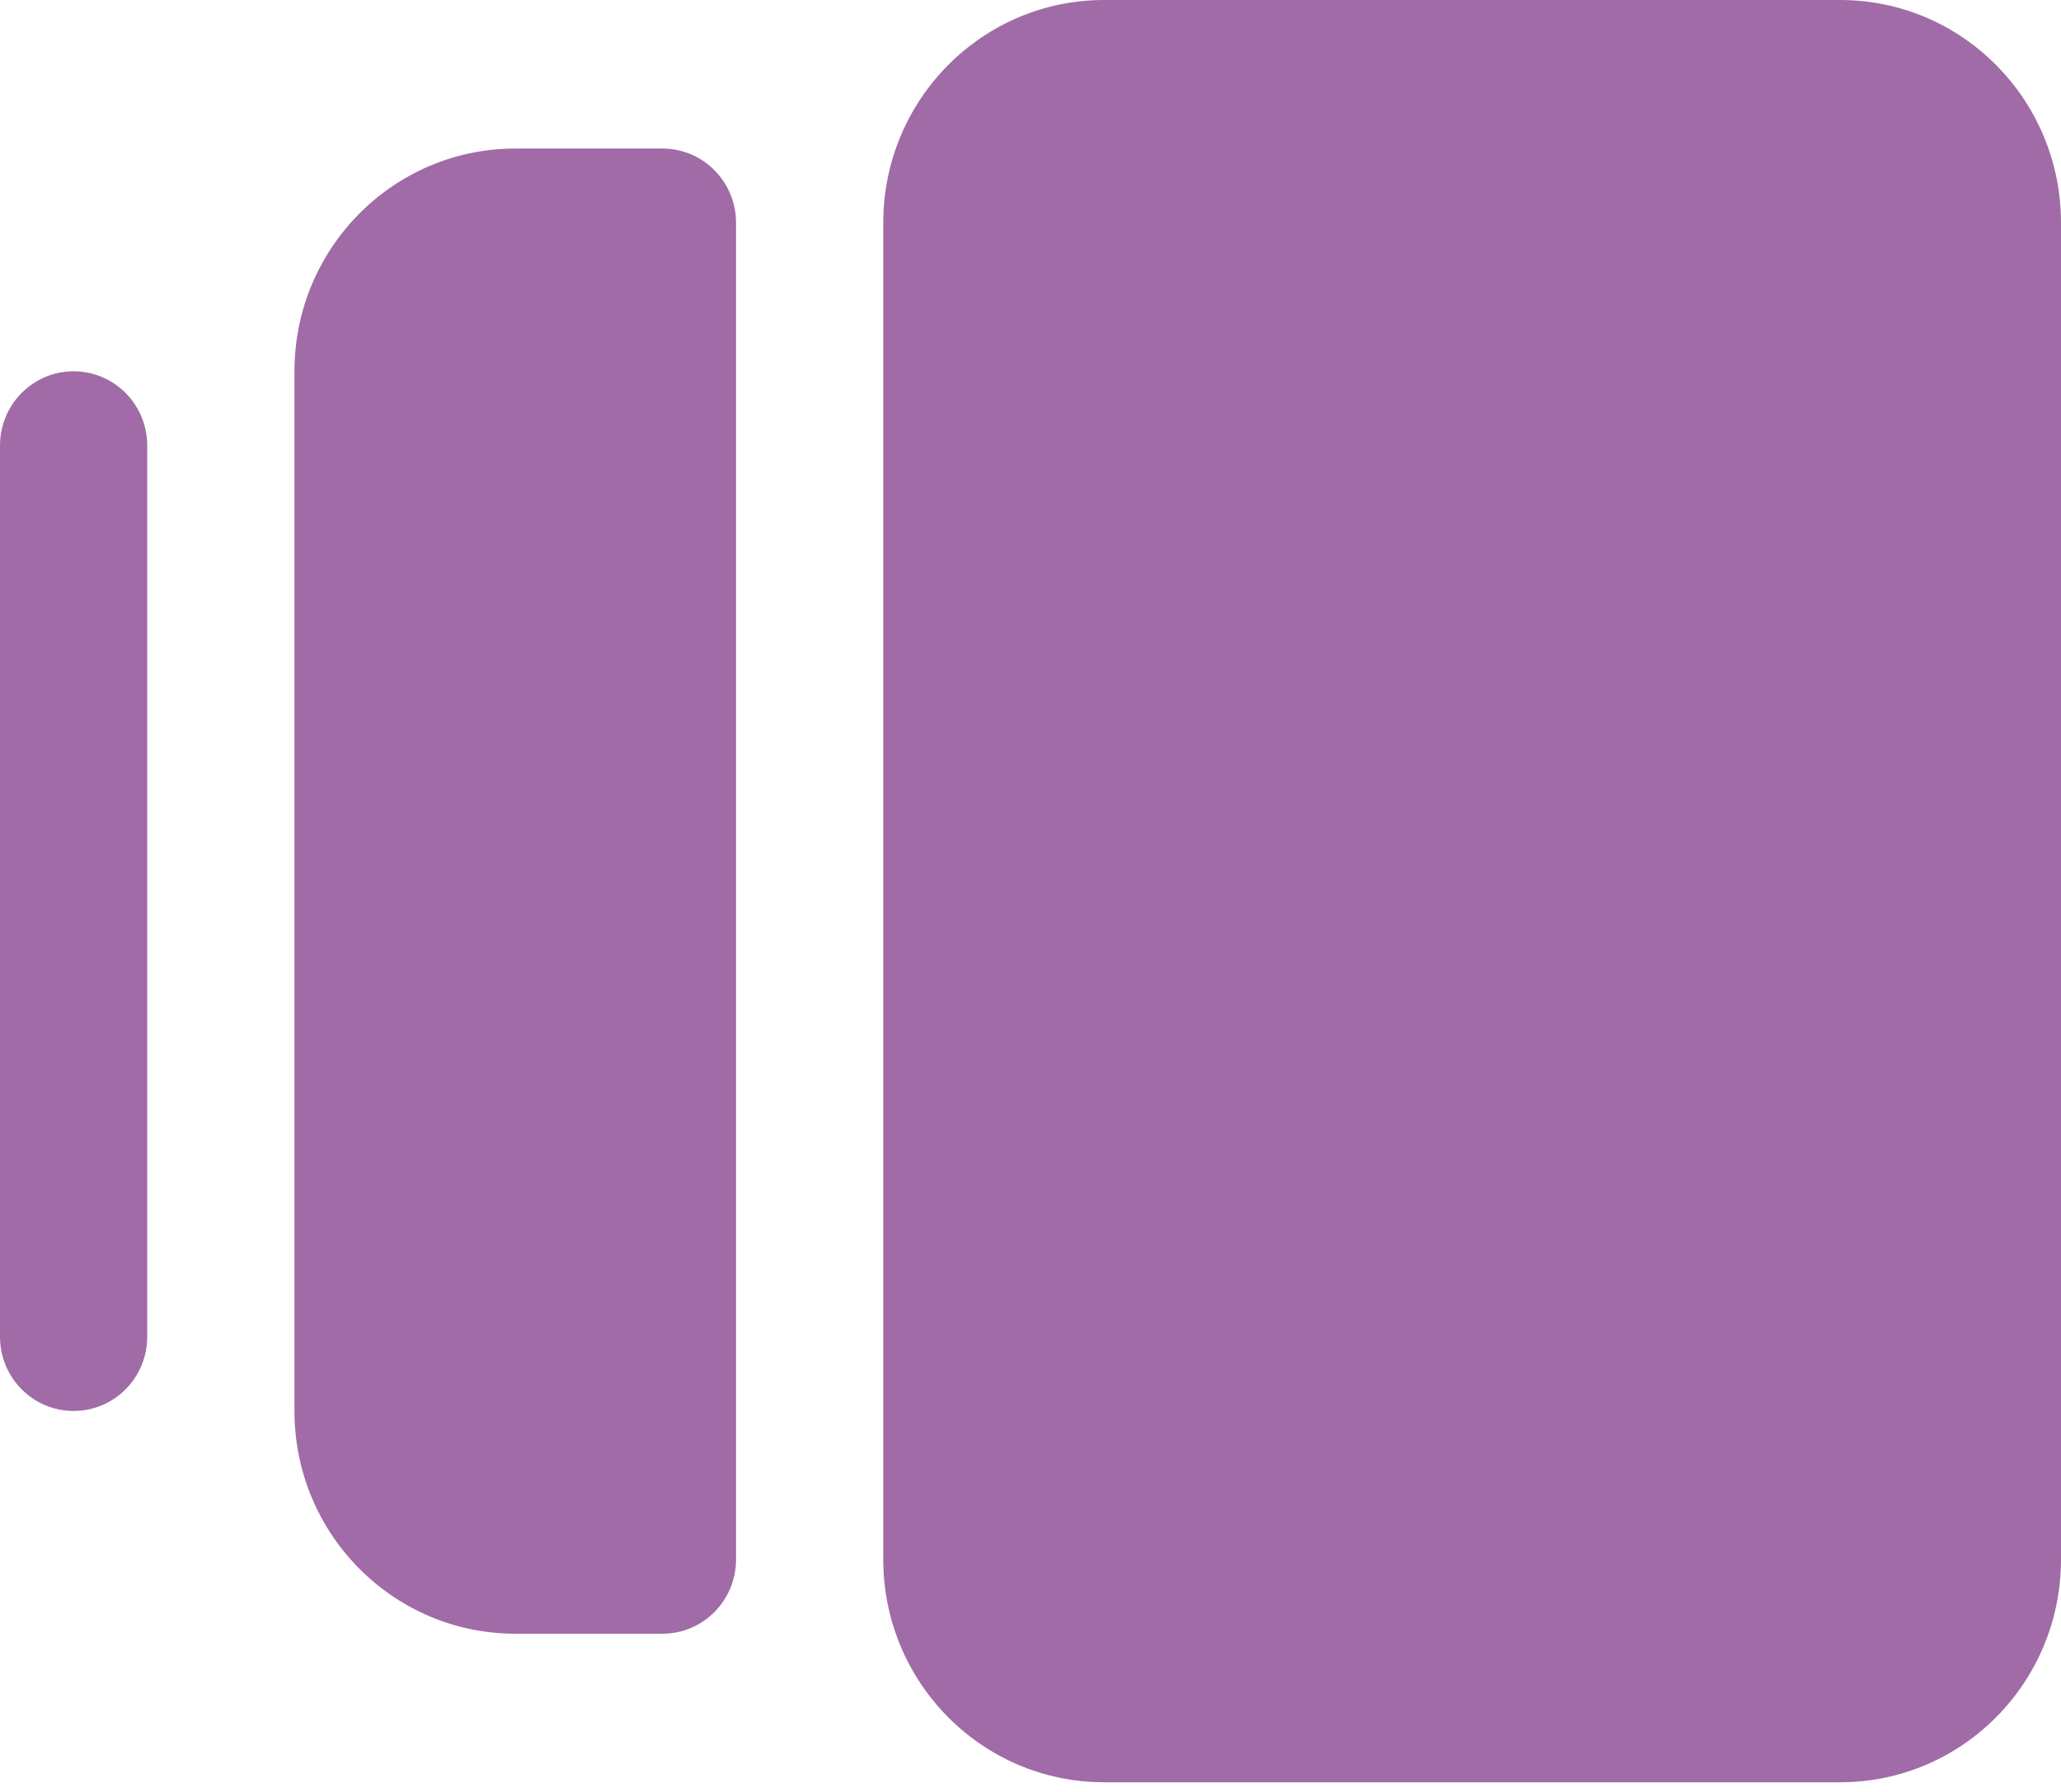 <?xml version="1.0" encoding="UTF-8"?>
<svg width="23px" height="20px" viewBox="0 0 23 20" version="1.1" xmlns="http://www.w3.org/2000/svg" xmlns:xlink="http://www.w3.org/1999/xlink">
    <title>version-icon</title>
    <g id="Page-1" stroke="none" stroke-width="1" fill="none" fill-rule="evenodd">
        <g id="MacBook-Pro-13&quot;-Copy-3" transform="translate(-786, -21)" fill="#A16BA7" fill-rule="nonzero">
            <path d="M795.857,23.486 C795.857,22.114 796.96,21 798.321,21 L806.536,21 C807.897,21 809,22.114 809,23.486 L809,38.405 C809,39.779 807.897,40.892 806.536,40.892 L798.321,40.892 C796.96,40.892 795.857,39.779 795.857,38.405 L795.857,23.486 Z M789.286,25.144 C789.286,23.771 790.39,22.658 791.75,22.658 L793.393,22.658 C793.847,22.658 794.214,23.029 794.214,23.486 L794.214,38.405 C794.214,38.863 793.847,39.234 793.393,39.234 L791.75,39.234 C790.39,39.234 789.286,38.122 789.286,36.748 L789.286,25.144 Z M786.821,25.144 C787.275,25.144 787.643,25.515 787.643,25.973 L787.643,35.919 C787.643,36.377 787.275,36.748 786.821,36.748 C786.368,36.748 786,36.377 786,35.919 L786,25.973 C786,25.515 786.368,25.144 786.821,25.144 Z" id="version-icon"></path>
        </g>
    </g>
</svg>
